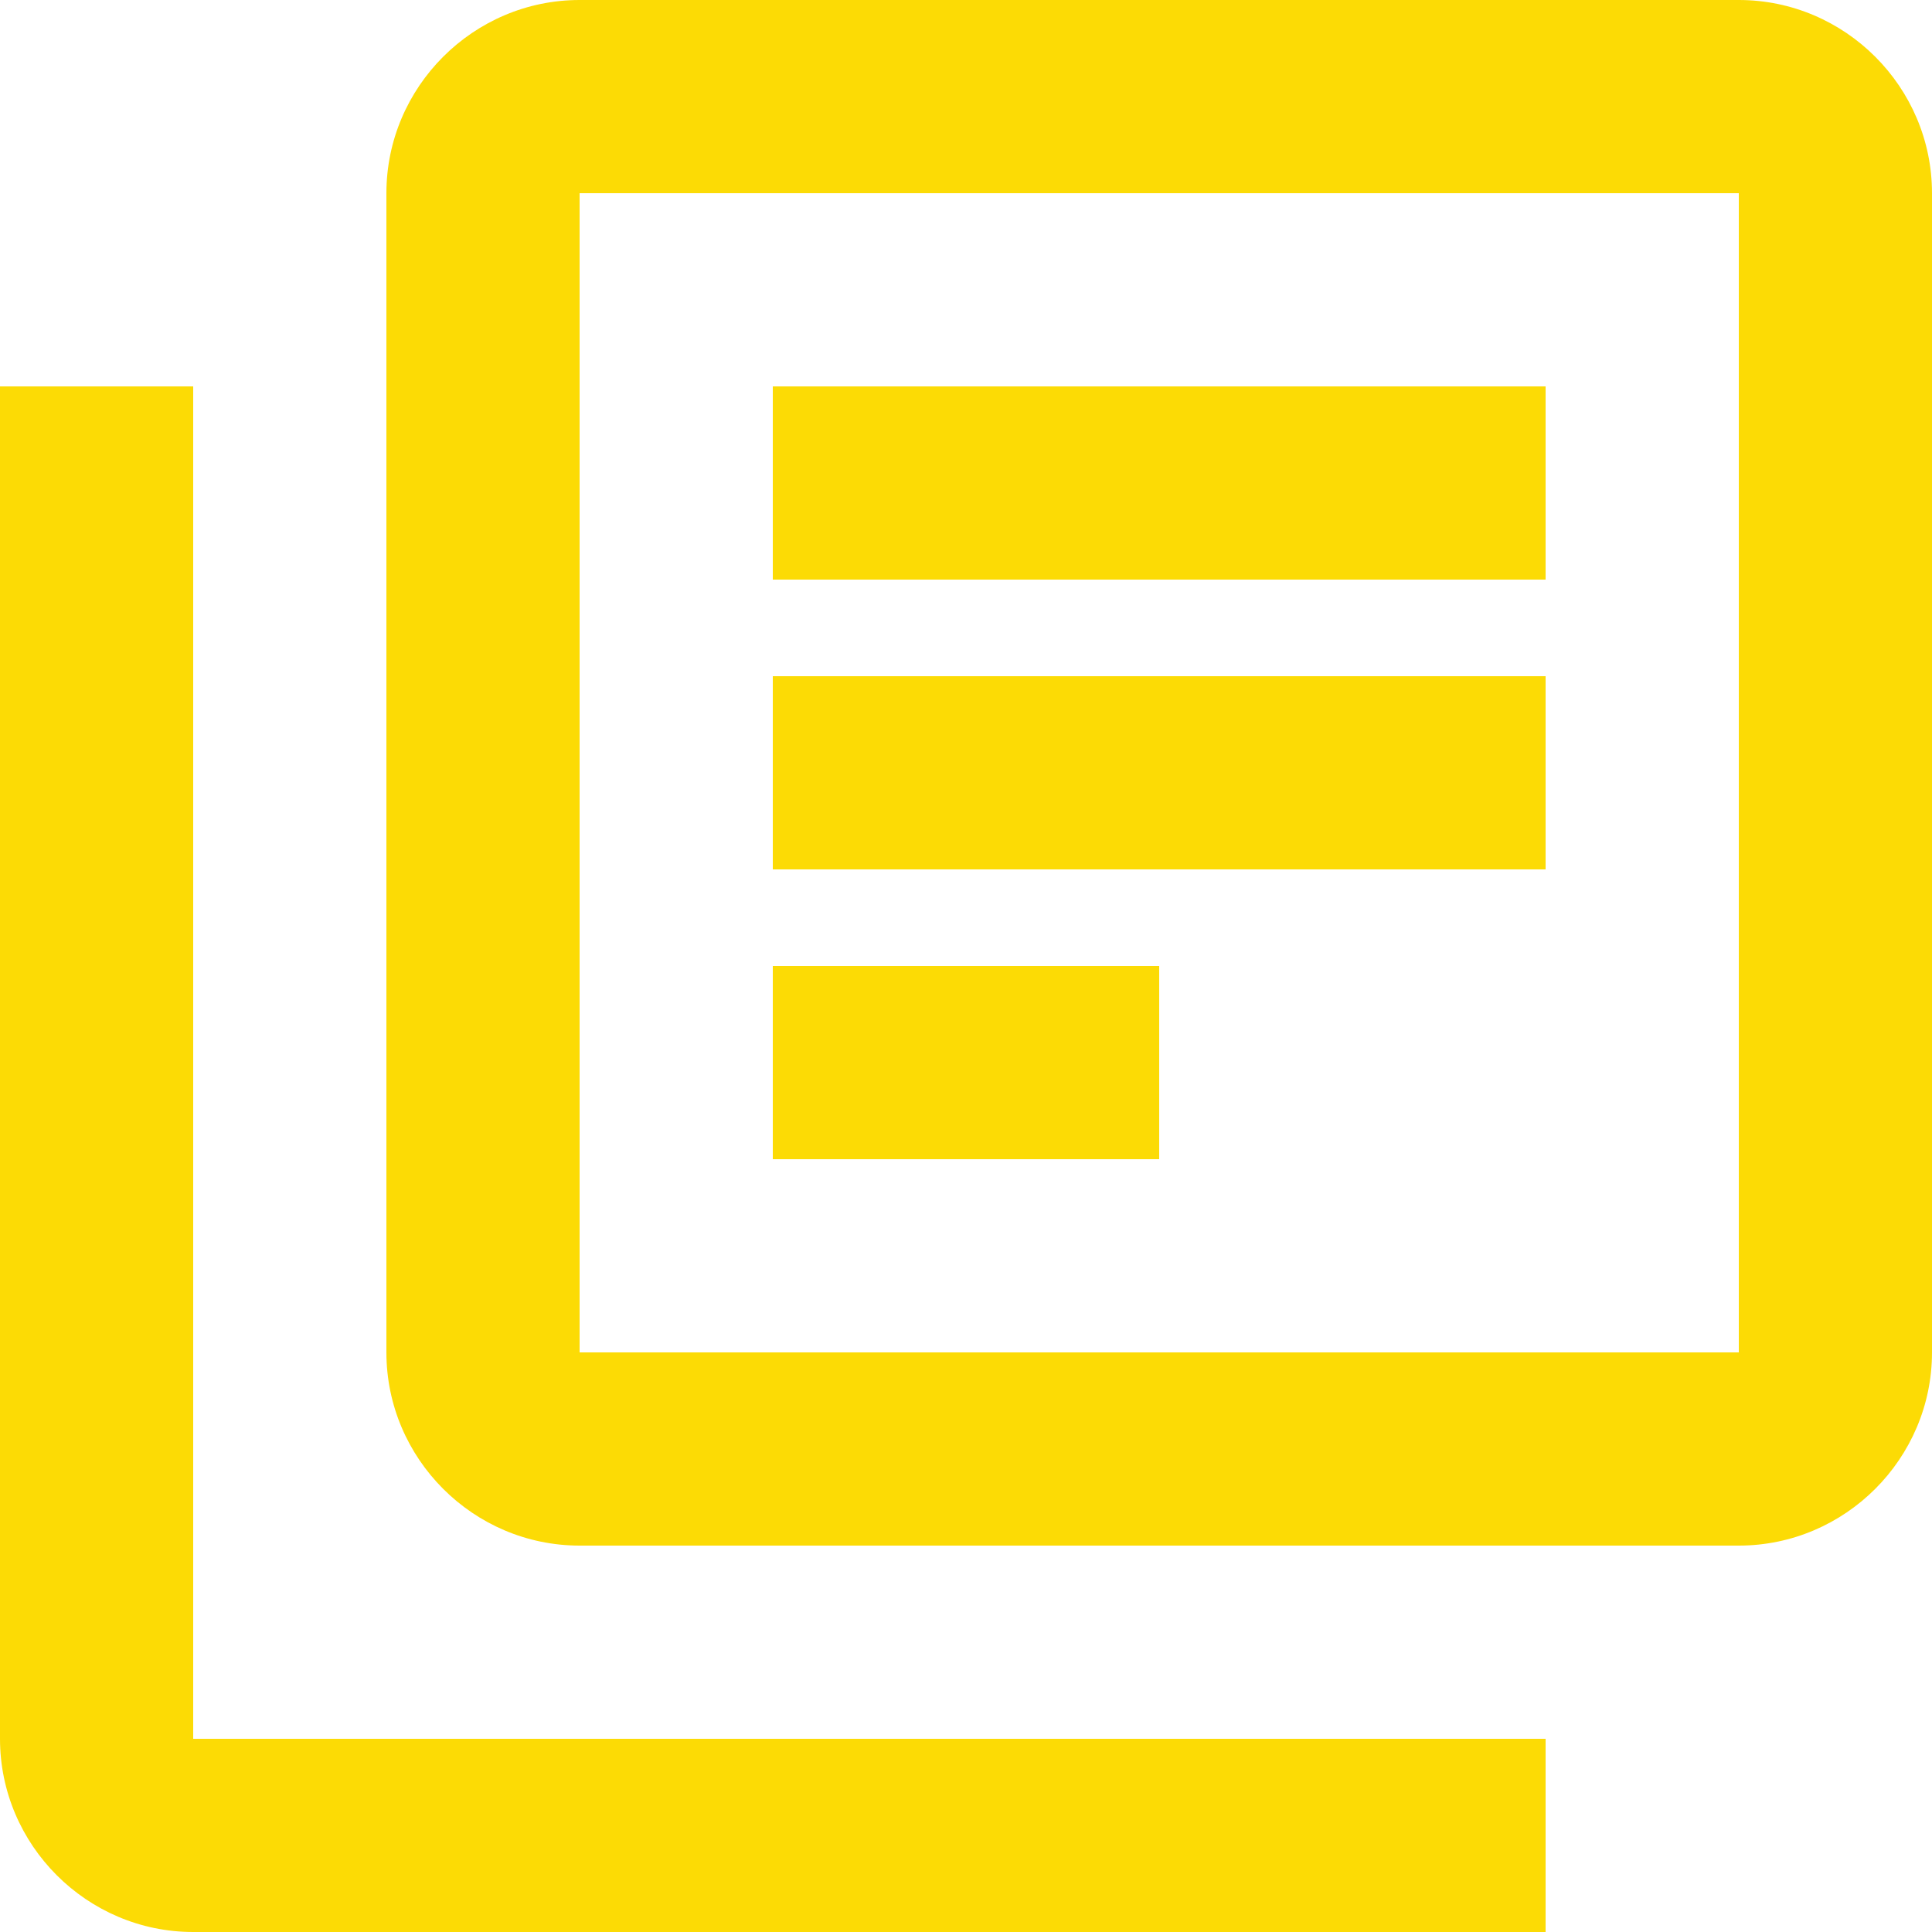 <svg width="40" height="40" viewBox="0 0 40 40" fill="none" xmlns="http://www.w3.org/2000/svg">
<g id="&#240;&#159;&#166;&#134; icon &#34;library books&#34;">
<path id="Vector" d="M4 8H0V36C0 38.2 1.8 40 4 40H32V36H4V8ZM36 0H12C9.8 0 8 1.8 8 4V28C8 30.2 9.8 32 12 32H36C38.2 32 40 30.2 40 28V4C40 1.8 38.2 0 36 0ZM36 28H12V4H36V28ZM16 14H32V18H16V14ZM16 20H24V24H16V20ZM16 8H32V12H16V8Z" fill="#FCDB05"/>
</g>
</svg>
